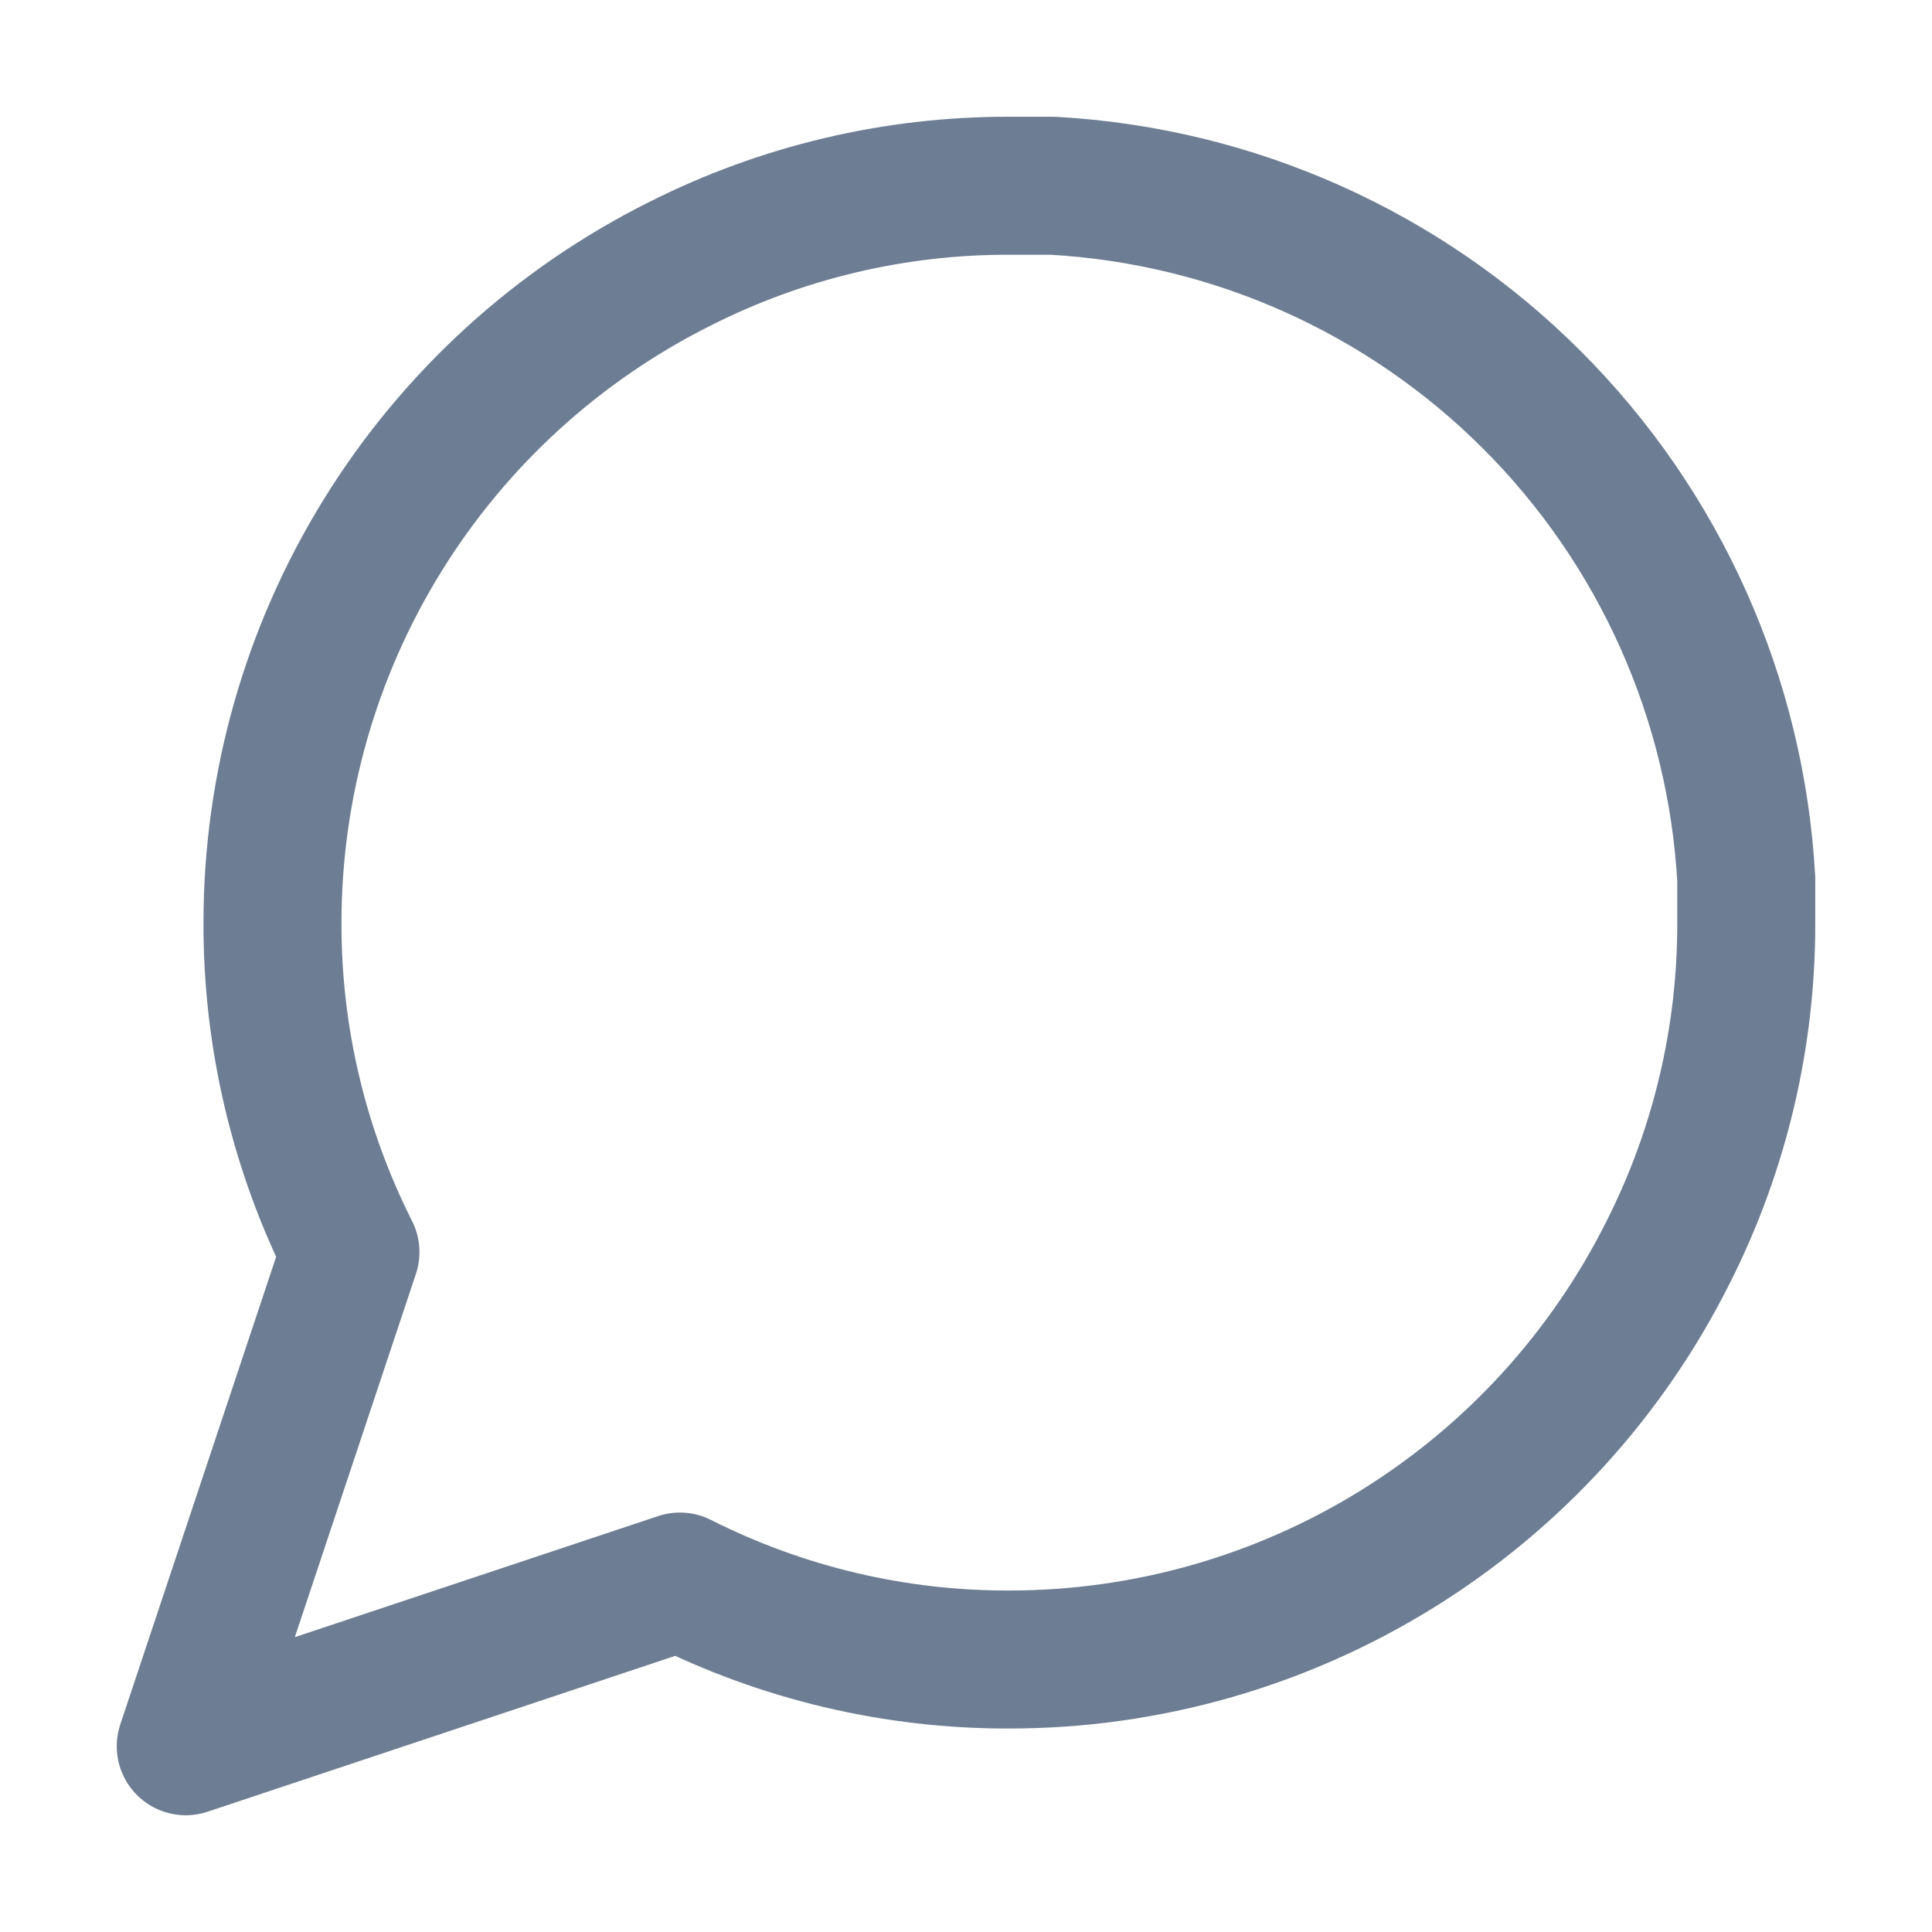<svg width="28" height="28" viewBox="0 0 28 28" fill="none" xmlns="http://www.w3.org/2000/svg">
<path d="M25.308 13.372C25.312 15.03 24.925 16.666 24.177 18.146C23.29 19.92 21.928 21.412 20.241 22.455C18.555 23.498 16.611 24.051 14.628 24.051C12.97 24.056 11.334 23.668 9.854 22.921L2.692 25.308L5.079 18.146C4.332 16.666 3.944 15.03 3.949 13.372C3.949 11.389 4.502 9.445 5.545 7.759C6.588 6.072 8.08 4.71 9.854 3.823C11.334 3.075 12.97 2.688 14.628 2.692H15.256C17.875 2.837 20.349 3.942 22.203 5.797C24.058 7.651 25.163 10.125 25.308 12.744V13.372Z" stroke="#6D7D93" stroke-width="2" stroke-linecap="round" stroke-linejoin="round"/>
</svg>
